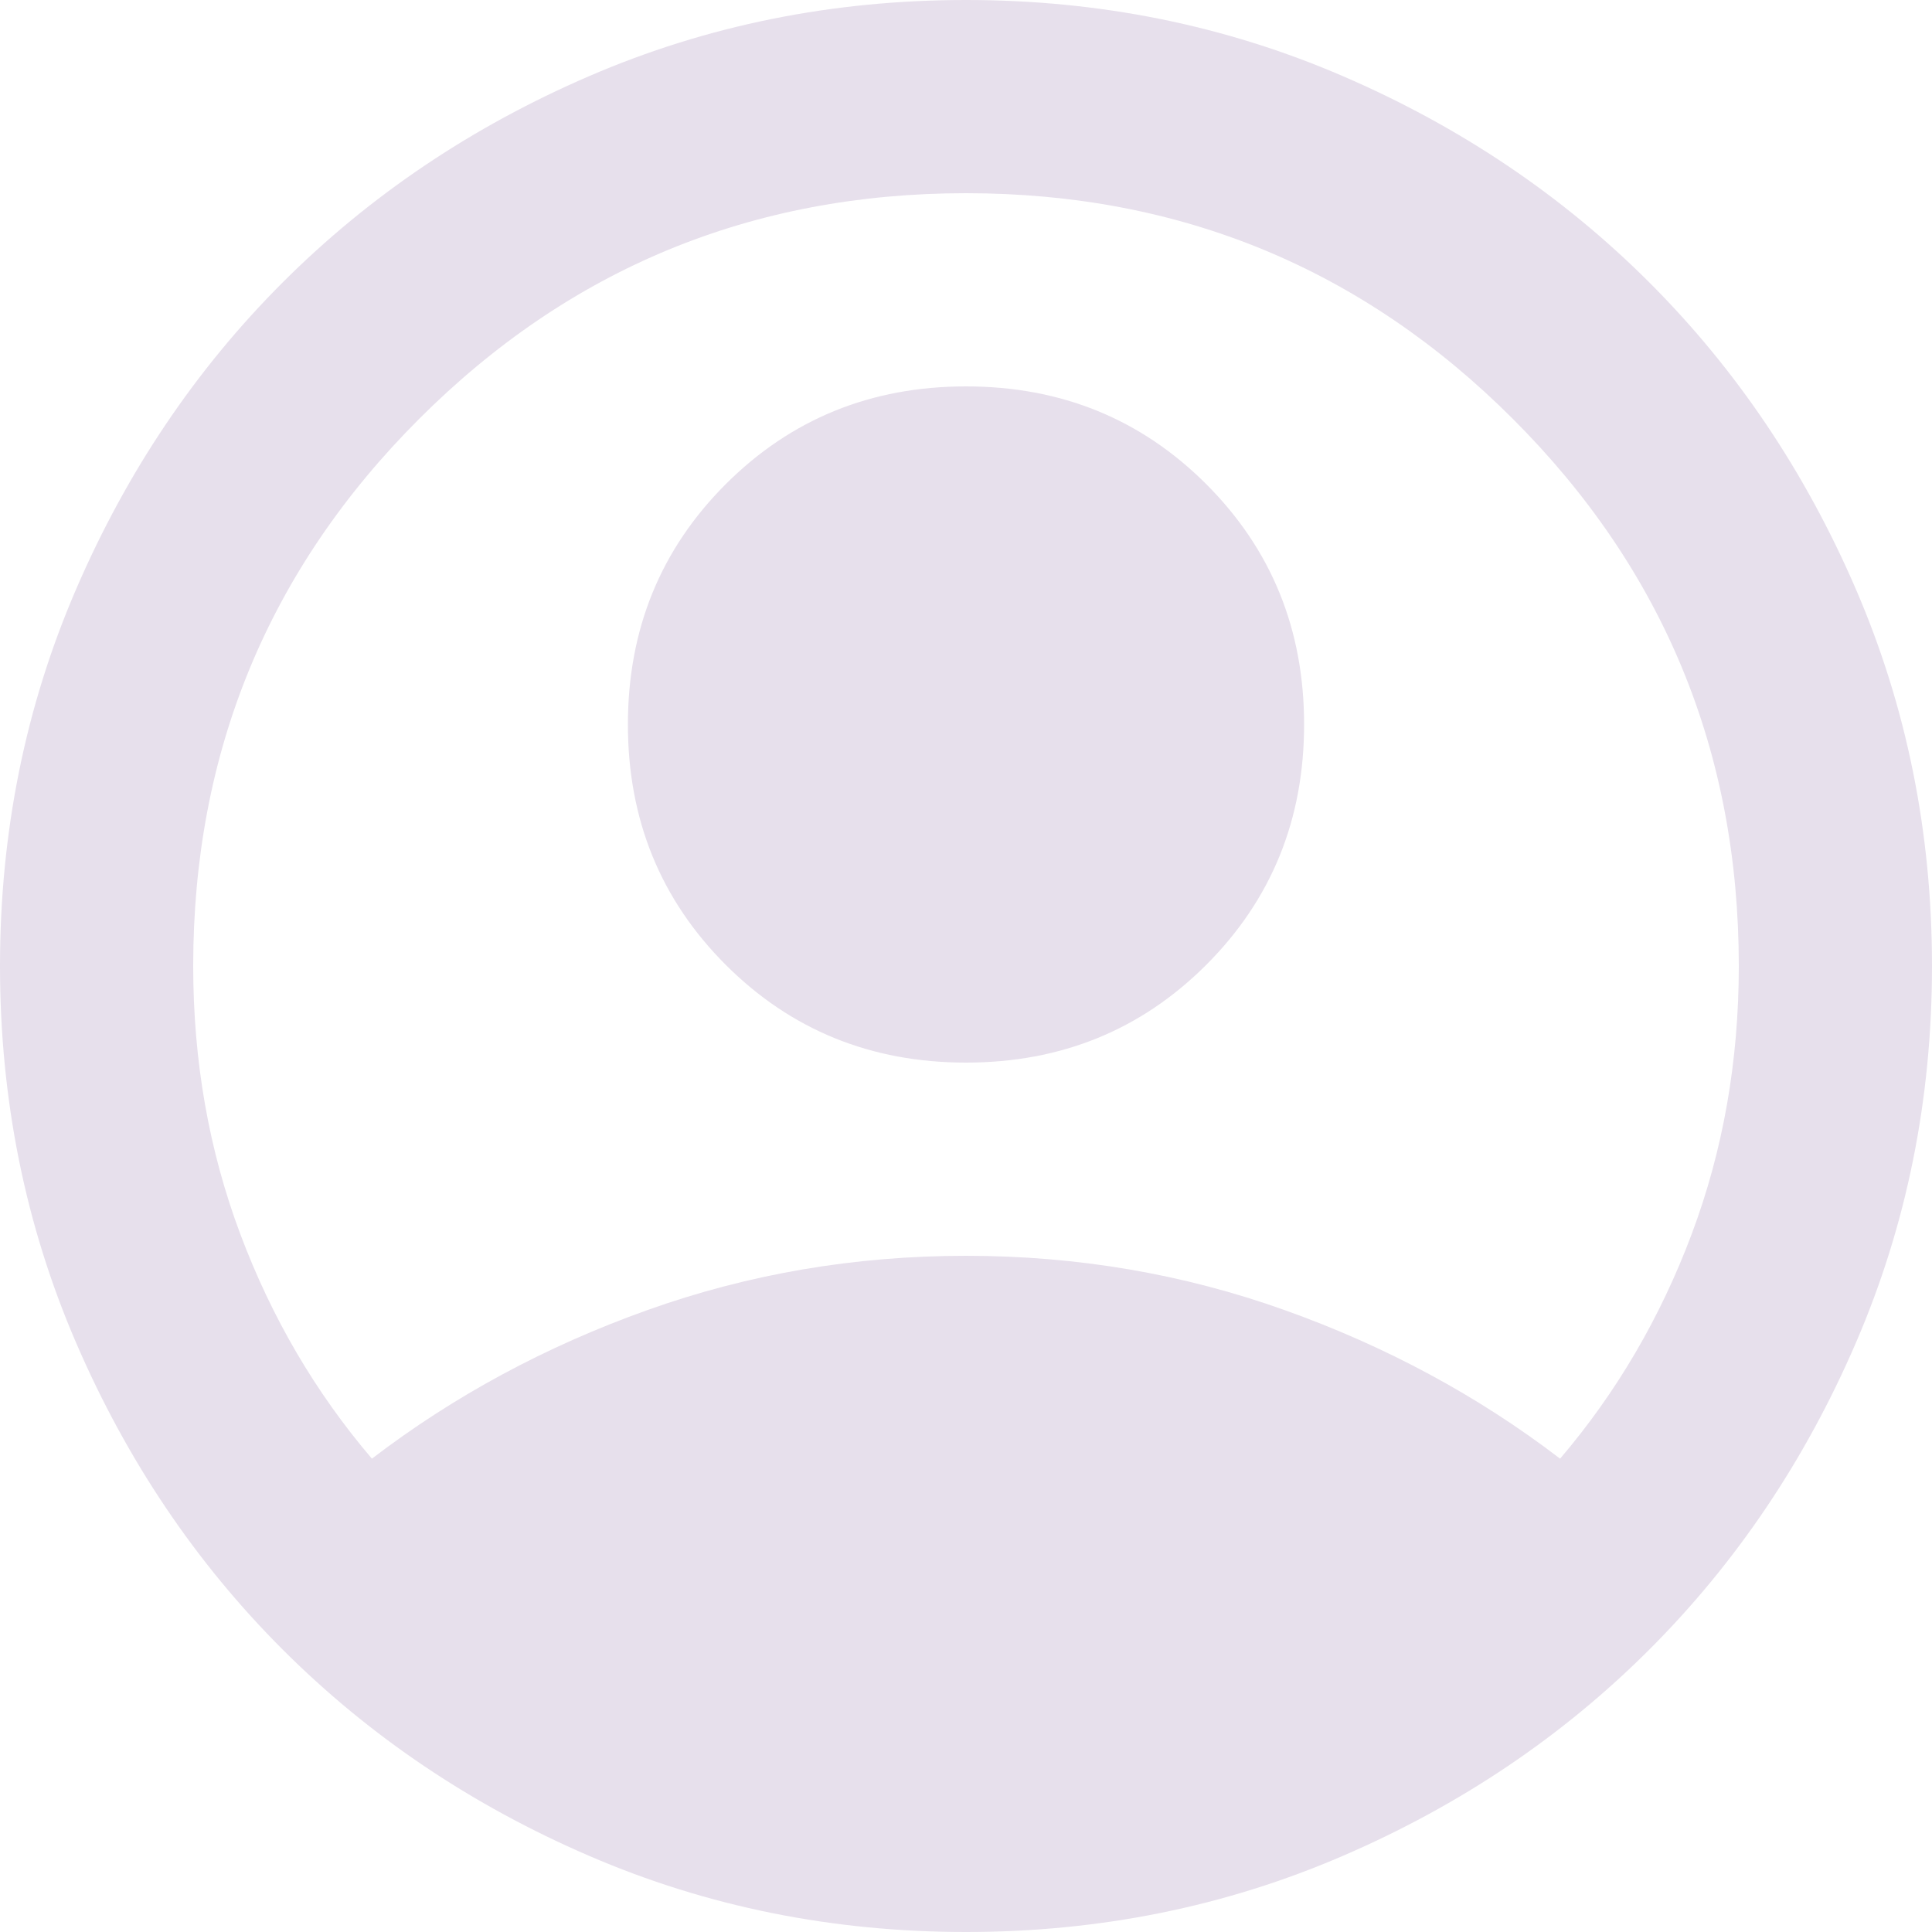 <svg width="76" height="76" viewBox="0 0 76 76" fill="none" xmlns="http://www.w3.org/2000/svg">
<path d="M14.63 57.38C17.86 54.91 21.47 52.962 25.46 51.538C29.45 50.112 33.63 49.4 38 49.4C42.37 49.4 46.55 50.112 50.54 51.538C54.53 52.962 58.14 54.91 61.37 57.38C63.587 54.783 65.312 51.838 66.547 48.545C67.782 45.252 68.4 41.737 68.4 38C68.4 29.577 65.439 22.404 59.517 16.483C53.596 10.561 46.423 7.6 38 7.6C29.577 7.6 22.404 10.561 16.483 16.483C10.561 22.404 7.6 29.577 7.6 38C7.6 41.737 8.217 45.252 9.453 48.545C10.688 51.838 12.413 54.783 14.63 57.38ZM38 41.8C34.263 41.8 31.113 40.517 28.547 37.953C25.983 35.388 24.7 32.237 24.7 28.5C24.7 24.763 25.983 21.613 28.547 19.047C31.113 16.483 34.263 15.2 38 15.2C41.737 15.2 44.888 16.483 47.453 19.047C50.017 21.613 51.3 24.763 51.3 28.5C51.3 32.237 50.017 35.388 47.453 37.953C44.888 40.517 41.737 41.8 38 41.8ZM38 76C32.743 76 27.803 75.002 23.18 73.007C18.557 71.013 14.535 68.305 11.115 64.885C7.695 61.465 4.987 57.443 2.993 52.82C0.998 48.197 0 43.257 0 38C0 32.743 0.998 27.803 2.993 23.18C4.987 18.557 7.695 14.535 11.115 11.115C14.535 7.695 18.557 4.987 23.18 2.993C27.803 0.998 32.743 0 38 0C43.257 0 48.197 0.998 52.82 2.993C57.443 4.987 61.465 7.695 64.885 11.115C68.305 14.535 71.013 18.557 73.007 23.18C75.002 27.803 76 32.743 76 38C76 43.257 75.002 48.197 73.007 52.82C71.013 57.443 68.305 61.465 64.885 64.885C61.465 68.305 57.443 71.013 52.82 73.007C48.197 75.002 43.257 76 38 76Z" fill="#E7E0EC"/>
</svg>
